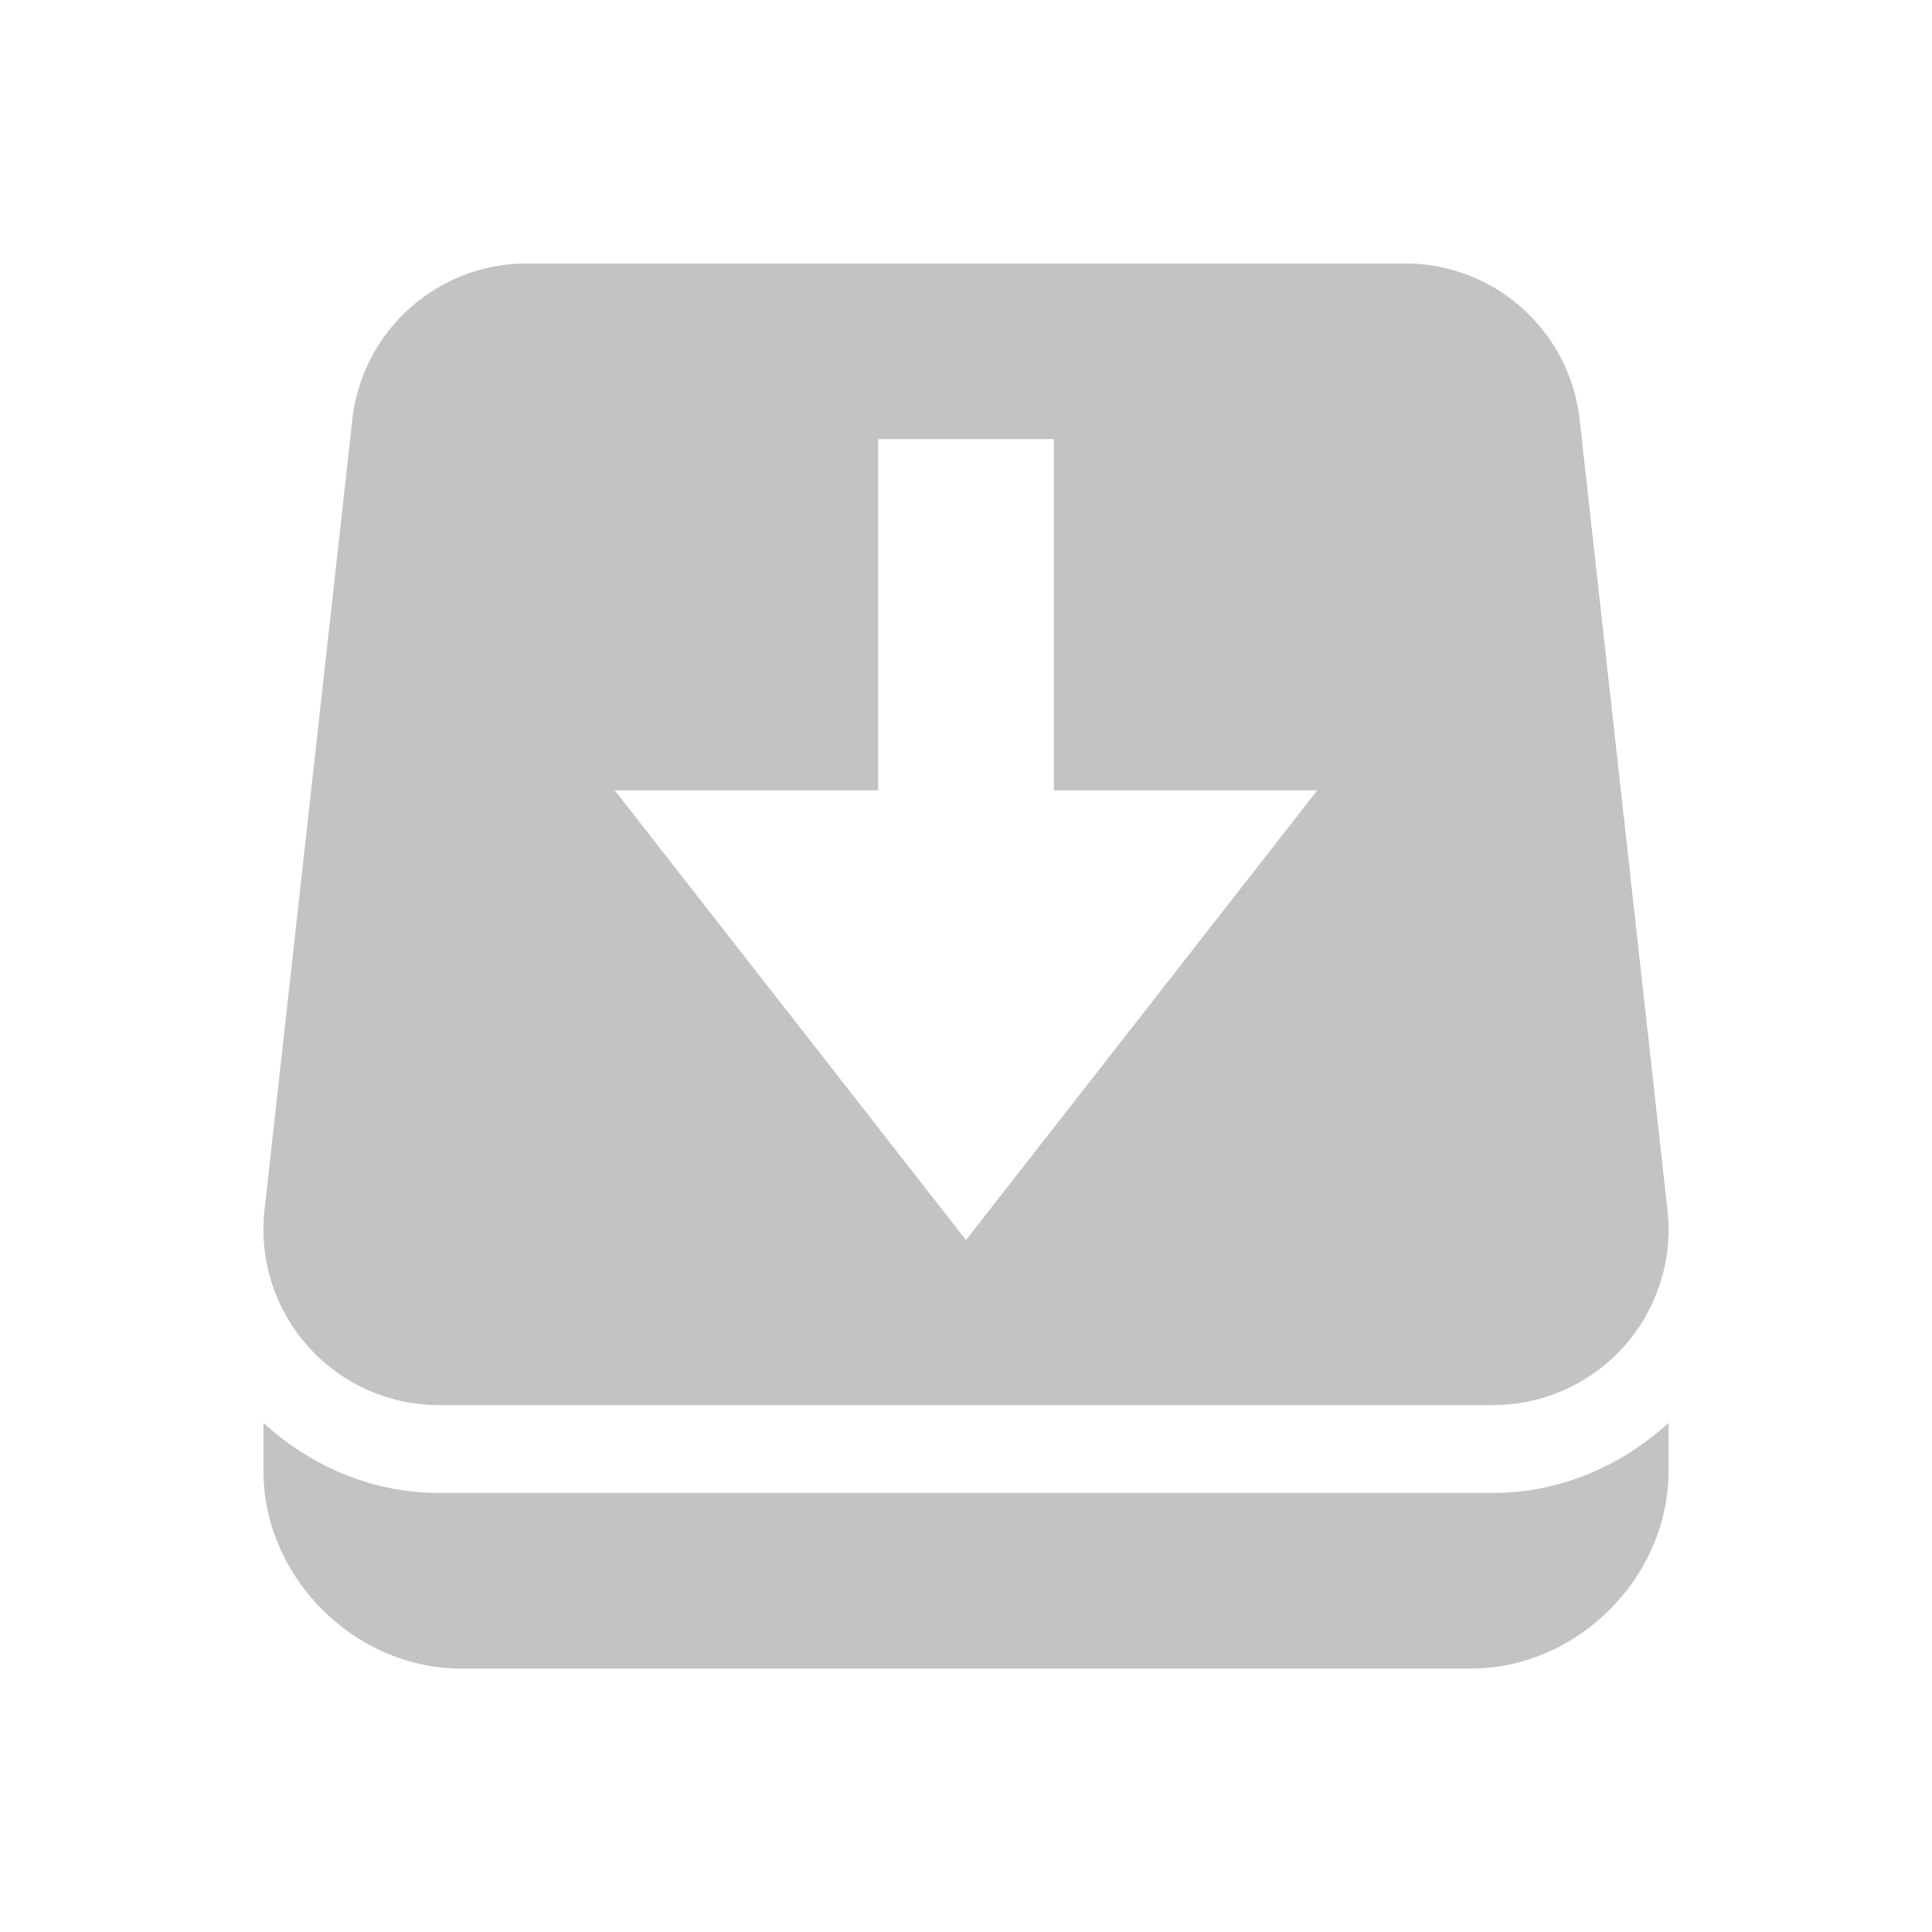 <svg height="22" width="22" xmlns="http://www.w3.org/2000/svg"><path d="m6 3a2 2 0 0 0 -1.988 1.779l-1 9a2 2 0 0 0 1.988 2.221h12a2 2 0 0 0 1.988-2.221l-1-9a2 2 0 0 0 -1.988-1.779h-10zm4 2h2v4h3l-4 5.121-4-5.121h3zm-7 11.203v.547c0 1.212 1.038 2.25 2.25 2.25h11.5c1.212 0 2.25-1.038 2.25-2.25v-.547c-.532.485-1.225.797-2 .797h-12c-.775 0-1.468-.312-2-.797z" fill="#31363b" fill-rule="evenodd" opacity=".3"/></svg>
